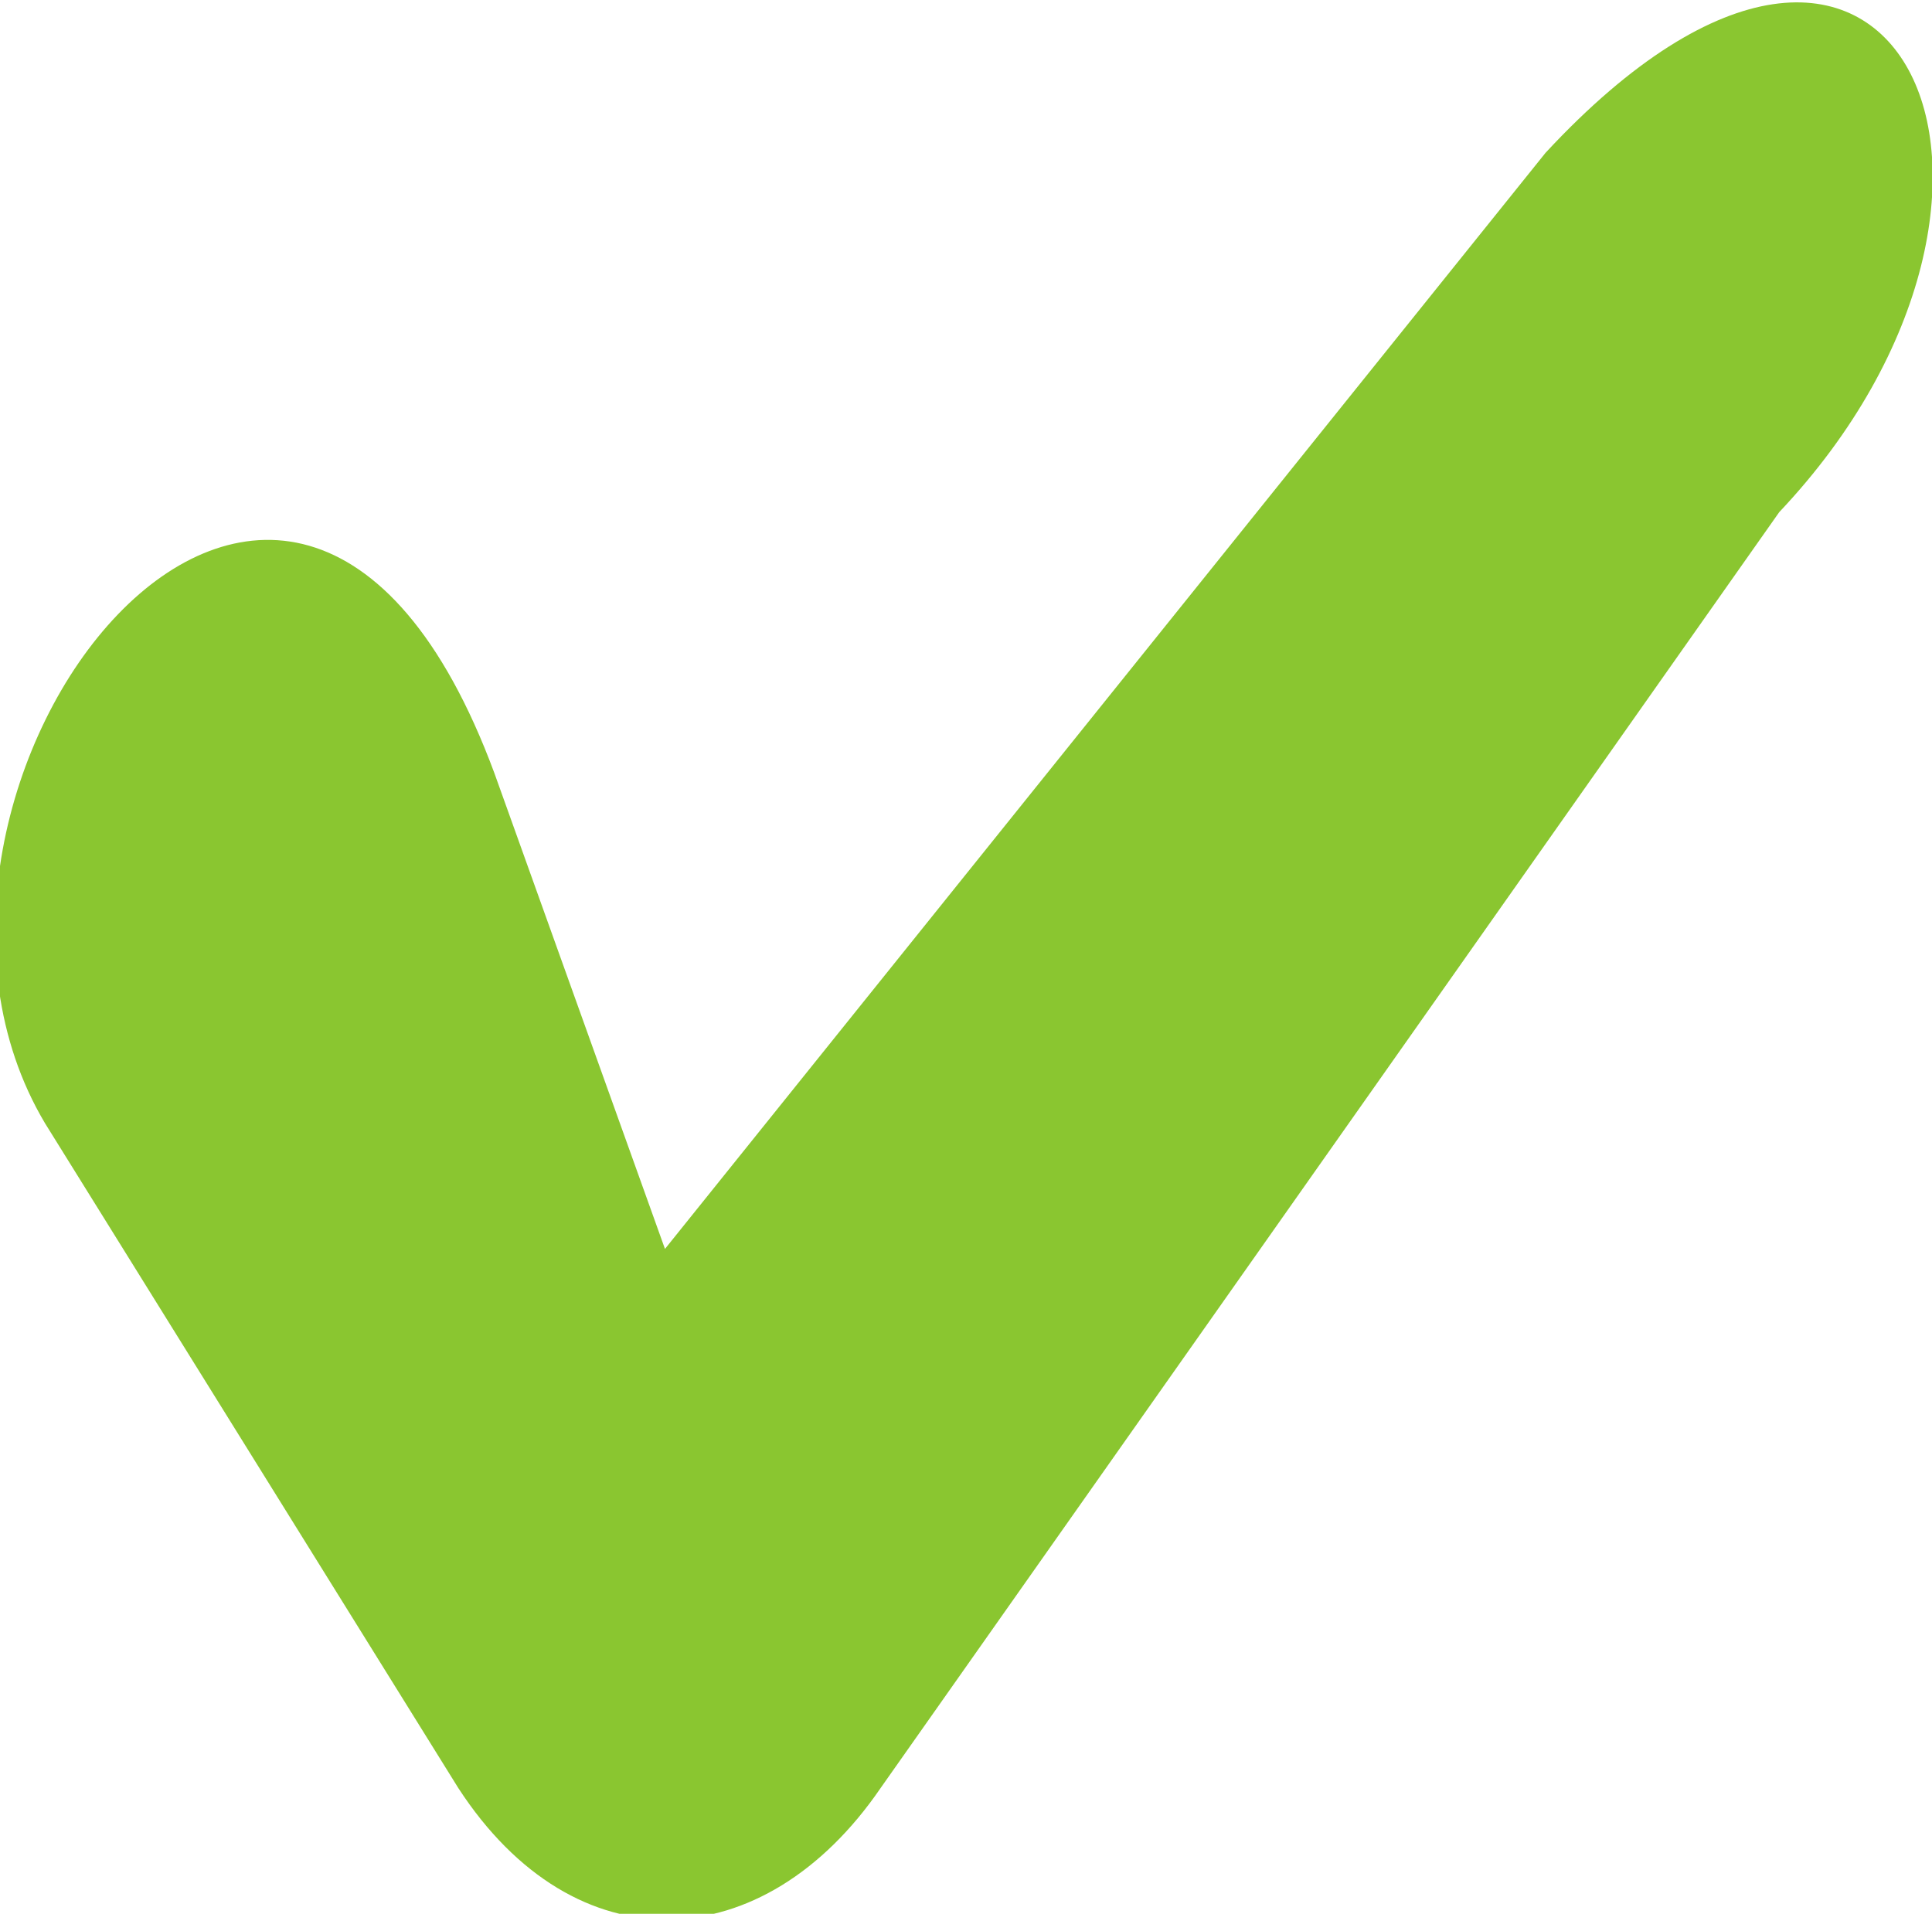 <?xml version="1.0" encoding="utf-8"?>
<!-- Generator: Adobe Illustrator 22.0.1, SVG Export Plug-In . SVG Version: 6.00 Build 0)  -->
<svg version="1.1" id="Layer_1" xmlns="http://www.w3.org/2000/svg" xmlns:xlink="http://www.w3.org/1999/xlink" x="0px" y="0px"
	 viewBox="0 0 21.5 21.3" style="enable-background:new 0 0 21.5 21.3;" xml:space="preserve">
<style type="text/css">
	.st0{fill:#8AC630;}
</style>
<g>
	<g>
		<path class="st0" d="M5.5,8.6l1.9,5.3l9.8-12.2c3.9-4.2,6,0.4,2.6,4l-10,14.2c-1.3,1.9-3.4,2-4.7,0l-4.6-7.4
			C-1.7,8.8,3.2,2.4,5.5,8.6z"/>
	</g>
</g>
</svg>
